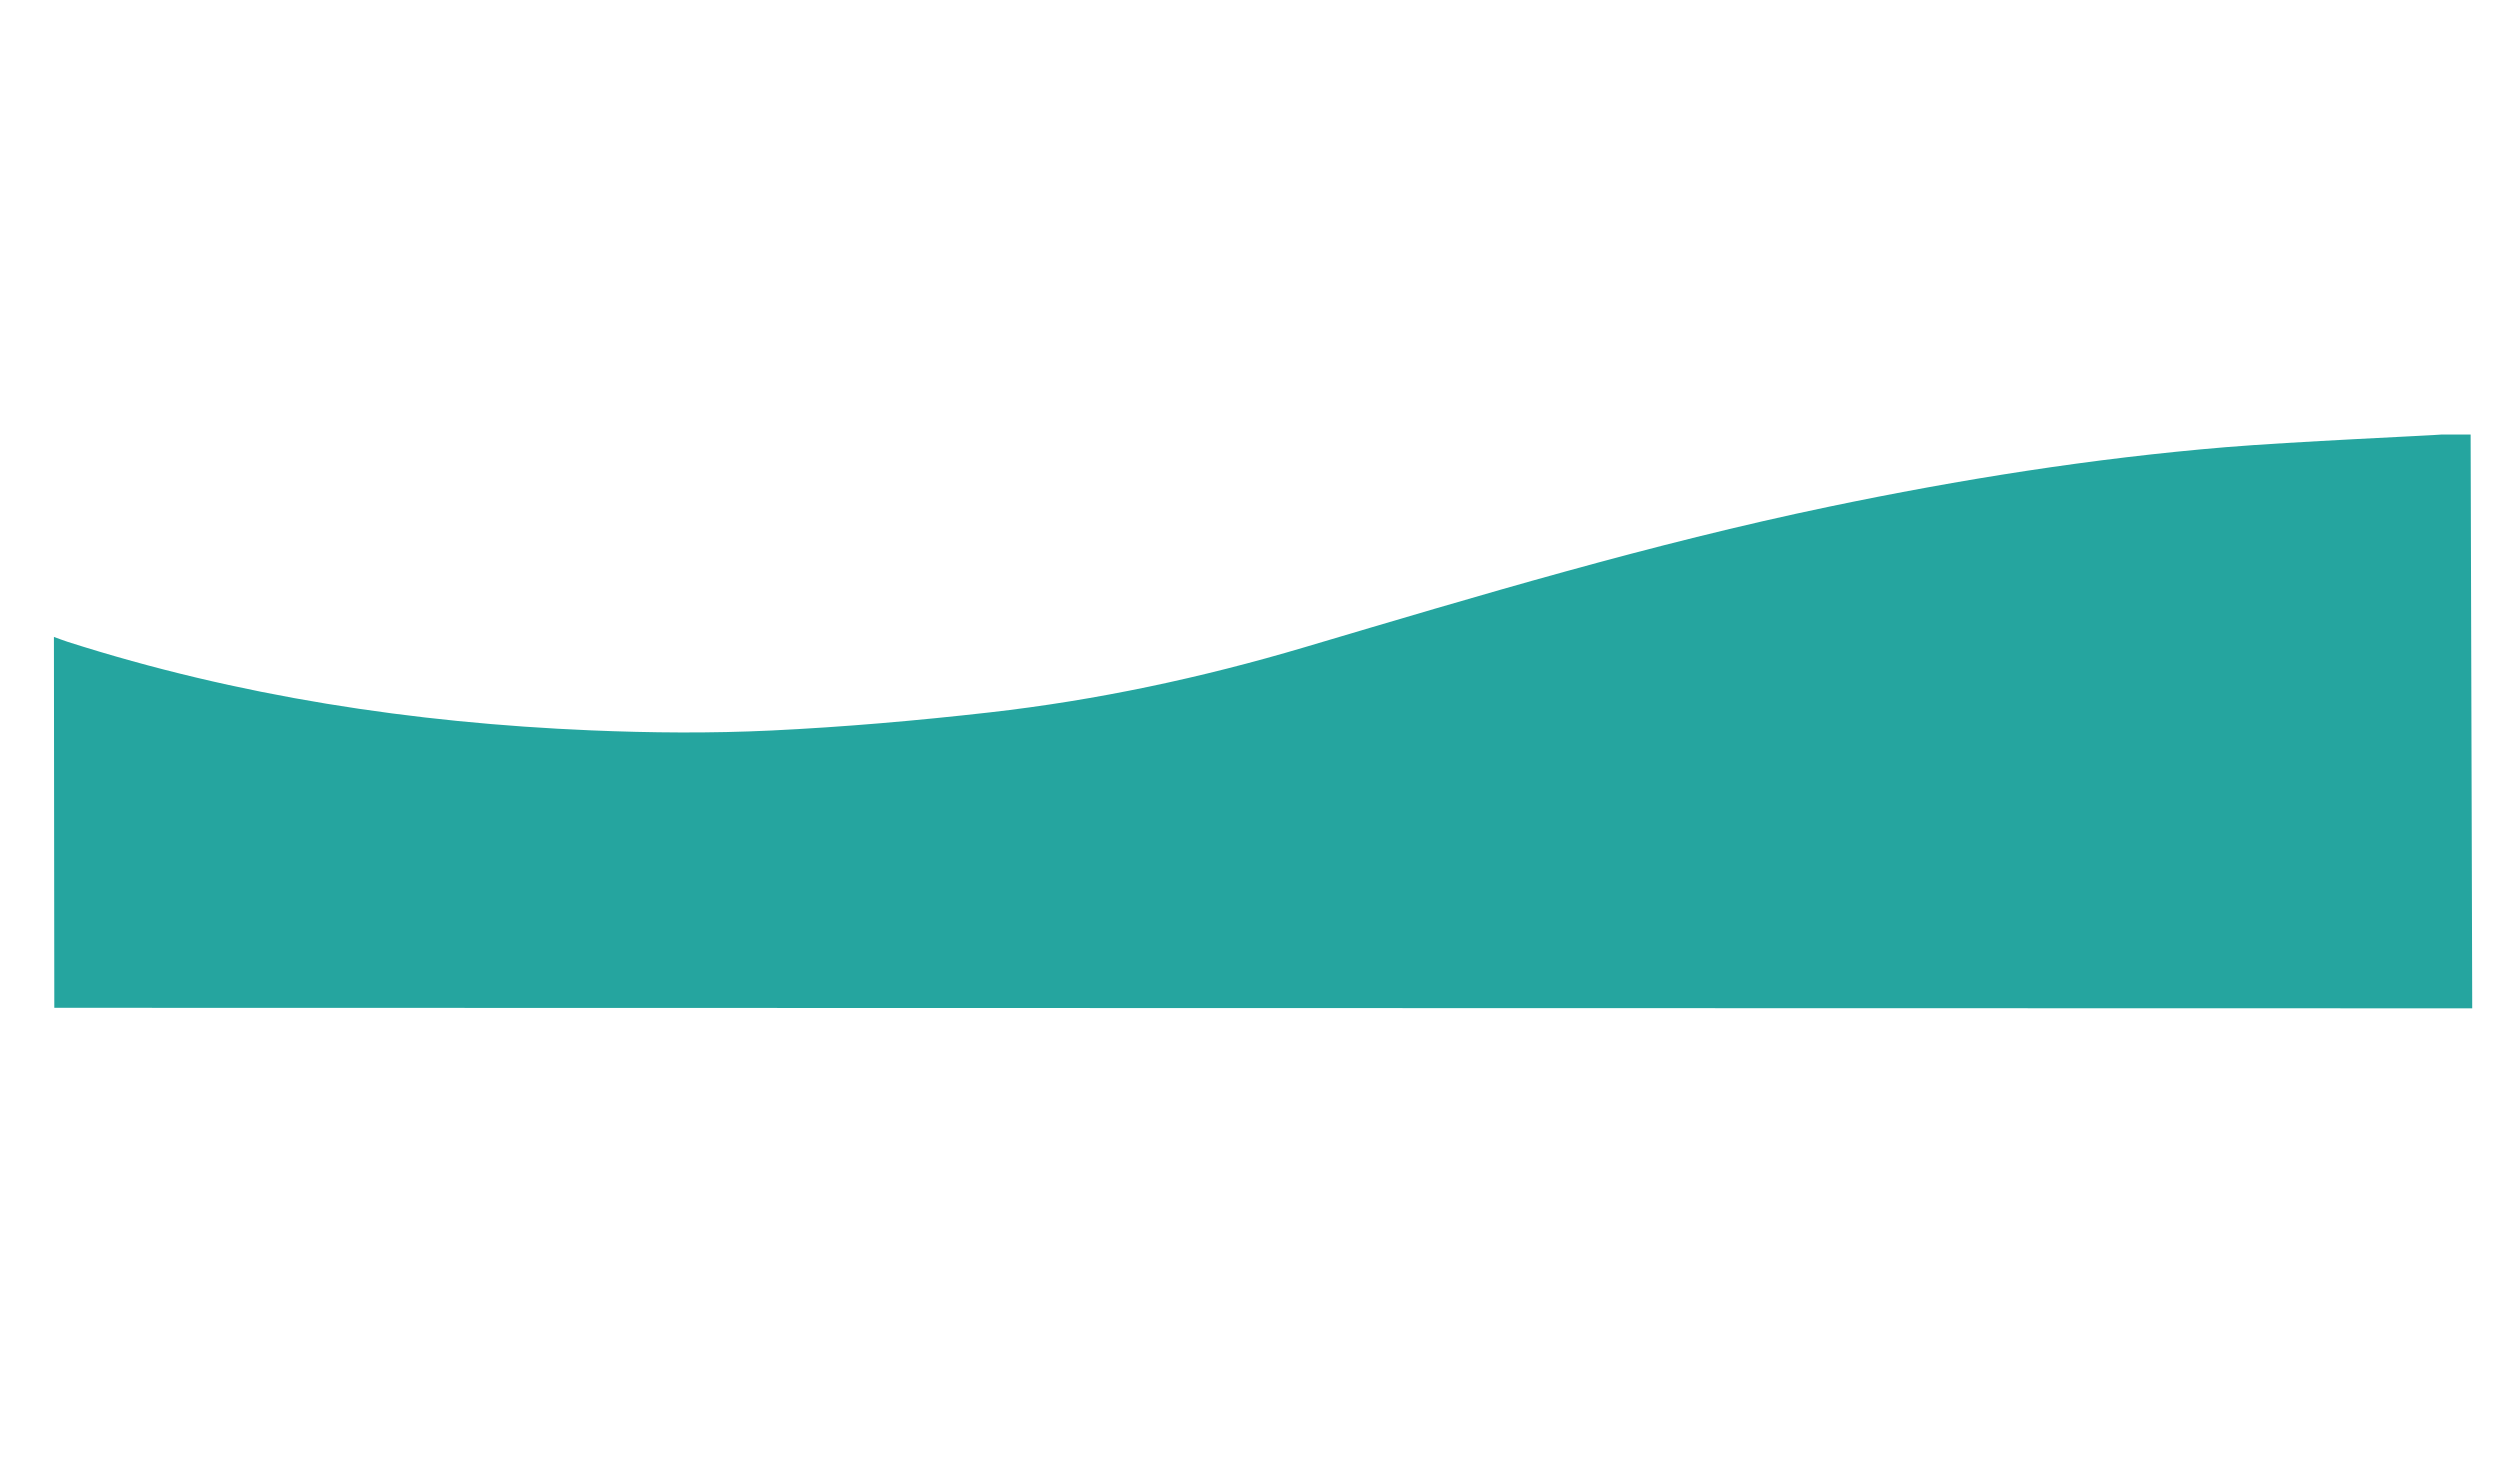 <?xml version="1.0" encoding="iso-8859-1"?>
<!-- Generator: Adobe Illustrator 17.0.0, SVG Export Plug-In . SVG Version: 6.00 Build 0)  -->
<!DOCTYPE svg PUBLIC "-//W3C//DTD SVG 1.1//EN" "http://www.w3.org/Graphics/SVG/1.1/DTD/svg11.dtd">
<svg version="1.1" id="Calque_1" xmlns="http://www.w3.org/2000/svg" xmlns:xlink="http://www.w3.org/1999/xlink" x="0px" y="0px"
	 width="960px" height="560px" viewBox="0 0 960 560" style="enable-background:new 0 0 960 560;" xml:space="preserve">
<g>
	<path style="fill:#25A59F;" d="M937.373,166.873c3.783,0,7.566,0,11.349,0l0.611,220.325L20.853,387l-0.147-142.429
		c1.775,0.64,3.531,1.338,5.326,1.912c65.327,20.872,132.498,31.095,200.83,33.975c23.08,0.972,46.275,1.166,69.338,0.057
		c27.977-1.346,55.945-3.792,83.782-6.948c41.038-4.653,81.386-13.272,120.966-25.023c66.66-19.791,133.252-39.76,201.406-53.976
		c50.37-10.507,101.113-18.587,152.384-22.856C879.934,169.613,935.087,167.161,937.373,166.873z"/>
</g>
</svg>
